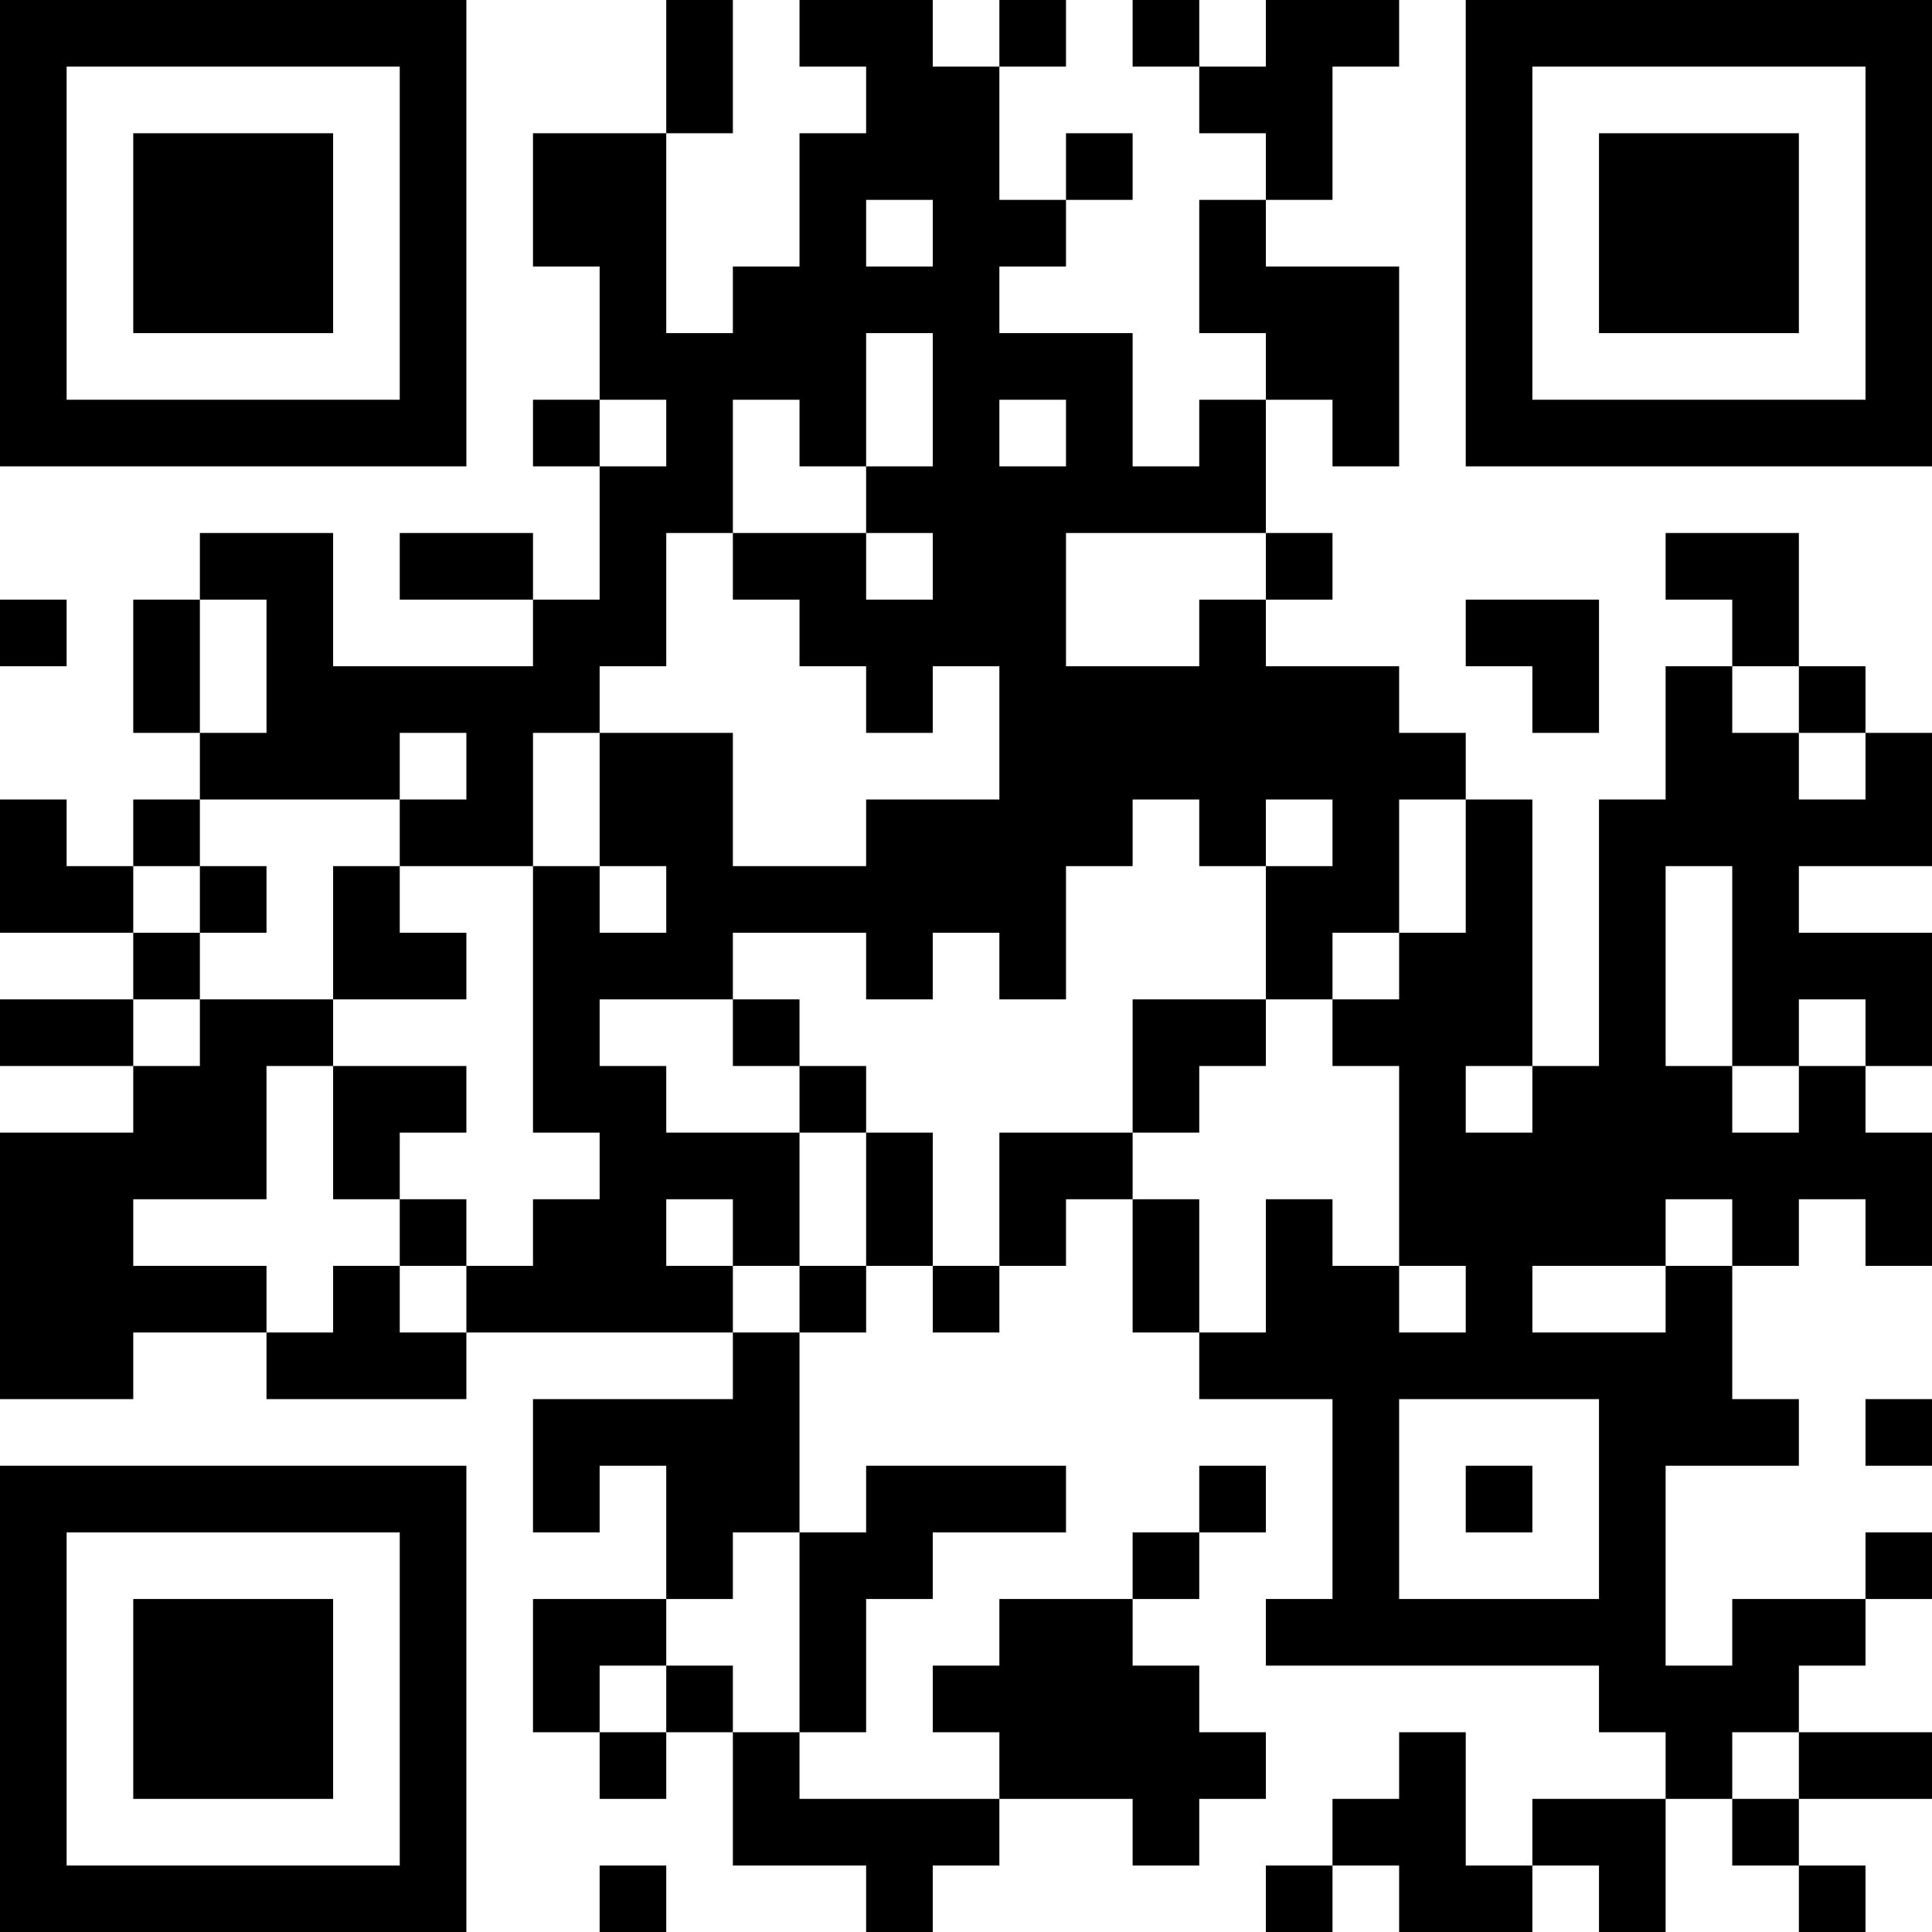 <?xml version="1.0" encoding="UTF-8"?>
<svg xmlns="http://www.w3.org/2000/svg" version="1.1" width="200" height="200" viewBox="0 0 200 200"><rect x="0" y="0" width="200" height="200" fill="#ffffff"/><g transform="scale(6.897)"><g transform="translate(0,0)"><path fill-rule="evenodd" d="M10 0L10 2L8 2L8 4L9 4L9 6L8 6L8 7L9 7L9 9L8 9L8 8L6 8L6 9L8 9L8 10L5 10L5 8L3 8L3 9L2 9L2 11L3 11L3 12L2 12L2 13L1 13L1 12L0 12L0 14L2 14L2 15L0 15L0 16L2 16L2 17L0 17L0 21L2 21L2 20L4 20L4 21L7 21L7 20L11 20L11 21L8 21L8 23L9 23L9 22L10 22L10 24L8 24L8 26L9 26L9 27L10 27L10 26L11 26L11 28L13 28L13 29L14 29L14 28L15 28L15 27L17 27L17 28L18 28L18 27L19 27L19 26L18 26L18 25L17 25L17 24L18 24L18 23L19 23L19 22L18 22L18 23L17 23L17 24L15 24L15 25L14 25L14 26L15 26L15 27L12 27L12 26L13 26L13 24L14 24L14 23L16 23L16 22L13 22L13 23L12 23L12 20L13 20L13 19L14 19L14 20L15 20L15 19L16 19L16 18L17 18L17 20L18 20L18 21L20 21L20 24L19 24L19 25L24 25L24 26L25 26L25 27L23 27L23 28L22 28L22 26L21 26L21 27L20 27L20 28L19 28L19 29L20 29L20 28L21 28L21 29L23 29L23 28L24 28L24 29L25 29L25 27L26 27L26 28L27 28L27 29L28 29L28 28L27 28L27 27L29 27L29 26L27 26L27 25L28 25L28 24L29 24L29 23L28 23L28 24L26 24L26 25L25 25L25 22L27 22L27 21L26 21L26 19L27 19L27 18L28 18L28 19L29 19L29 17L28 17L28 16L29 16L29 14L27 14L27 13L29 13L29 11L28 11L28 10L27 10L27 8L25 8L25 9L26 9L26 10L25 10L25 12L24 12L24 16L23 16L23 12L22 12L22 11L21 11L21 10L19 10L19 9L20 9L20 8L19 8L19 6L20 6L20 7L21 7L21 4L19 4L19 3L20 3L20 1L21 1L21 0L19 0L19 1L18 1L18 0L17 0L17 1L18 1L18 2L19 2L19 3L18 3L18 5L19 5L19 6L18 6L18 7L17 7L17 5L15 5L15 4L16 4L16 3L17 3L17 2L16 2L16 3L15 3L15 1L16 1L16 0L15 0L15 1L14 1L14 0L12 0L12 1L13 1L13 2L12 2L12 4L11 4L11 5L10 5L10 2L11 2L11 0ZM13 3L13 4L14 4L14 3ZM13 5L13 7L12 7L12 6L11 6L11 8L10 8L10 10L9 10L9 11L8 11L8 13L6 13L6 12L7 12L7 11L6 11L6 12L3 12L3 13L2 13L2 14L3 14L3 15L2 15L2 16L3 16L3 15L5 15L5 16L4 16L4 18L2 18L2 19L4 19L4 20L5 20L5 19L6 19L6 20L7 20L7 19L8 19L8 18L9 18L9 17L8 17L8 13L9 13L9 14L10 14L10 13L9 13L9 11L11 11L11 13L13 13L13 12L15 12L15 10L14 10L14 11L13 11L13 10L12 10L12 9L11 9L11 8L13 8L13 9L14 9L14 8L13 8L13 7L14 7L14 5ZM9 6L9 7L10 7L10 6ZM15 6L15 7L16 7L16 6ZM16 8L16 10L18 10L18 9L19 9L19 8ZM0 9L0 10L1 10L1 9ZM3 9L3 11L4 11L4 9ZM22 9L22 10L23 10L23 11L24 11L24 9ZM26 10L26 11L27 11L27 12L28 12L28 11L27 11L27 10ZM17 12L17 13L16 13L16 15L15 15L15 14L14 14L14 15L13 15L13 14L11 14L11 15L9 15L9 16L10 16L10 17L12 17L12 19L11 19L11 18L10 18L10 19L11 19L11 20L12 20L12 19L13 19L13 17L14 17L14 19L15 19L15 17L17 17L17 18L18 18L18 20L19 20L19 18L20 18L20 19L21 19L21 20L22 20L22 19L21 19L21 16L20 16L20 15L21 15L21 14L22 14L22 12L21 12L21 14L20 14L20 15L19 15L19 13L20 13L20 12L19 12L19 13L18 13L18 12ZM3 13L3 14L4 14L4 13ZM5 13L5 15L7 15L7 14L6 14L6 13ZM25 13L25 16L26 16L26 17L27 17L27 16L28 16L28 15L27 15L27 16L26 16L26 13ZM11 15L11 16L12 16L12 17L13 17L13 16L12 16L12 15ZM17 15L17 17L18 17L18 16L19 16L19 15ZM5 16L5 18L6 18L6 19L7 19L7 18L6 18L6 17L7 17L7 16ZM22 16L22 17L23 17L23 16ZM25 18L25 19L23 19L23 20L25 20L25 19L26 19L26 18ZM21 21L21 24L24 24L24 21ZM28 21L28 22L29 22L29 21ZM22 22L22 23L23 23L23 22ZM11 23L11 24L10 24L10 25L9 25L9 26L10 26L10 25L11 25L11 26L12 26L12 23ZM26 26L26 27L27 27L27 26ZM9 28L9 29L10 29L10 28ZM0 0L0 7L7 7L7 0ZM1 1L1 6L6 6L6 1ZM2 2L2 5L5 5L5 2ZM22 0L22 7L29 7L29 0ZM23 1L23 6L28 6L28 1ZM24 2L24 5L27 5L27 2ZM0 22L0 29L7 29L7 22ZM1 23L1 28L6 28L6 23ZM2 24L2 27L5 27L5 24Z" fill="#000000"/></g></g></svg>
